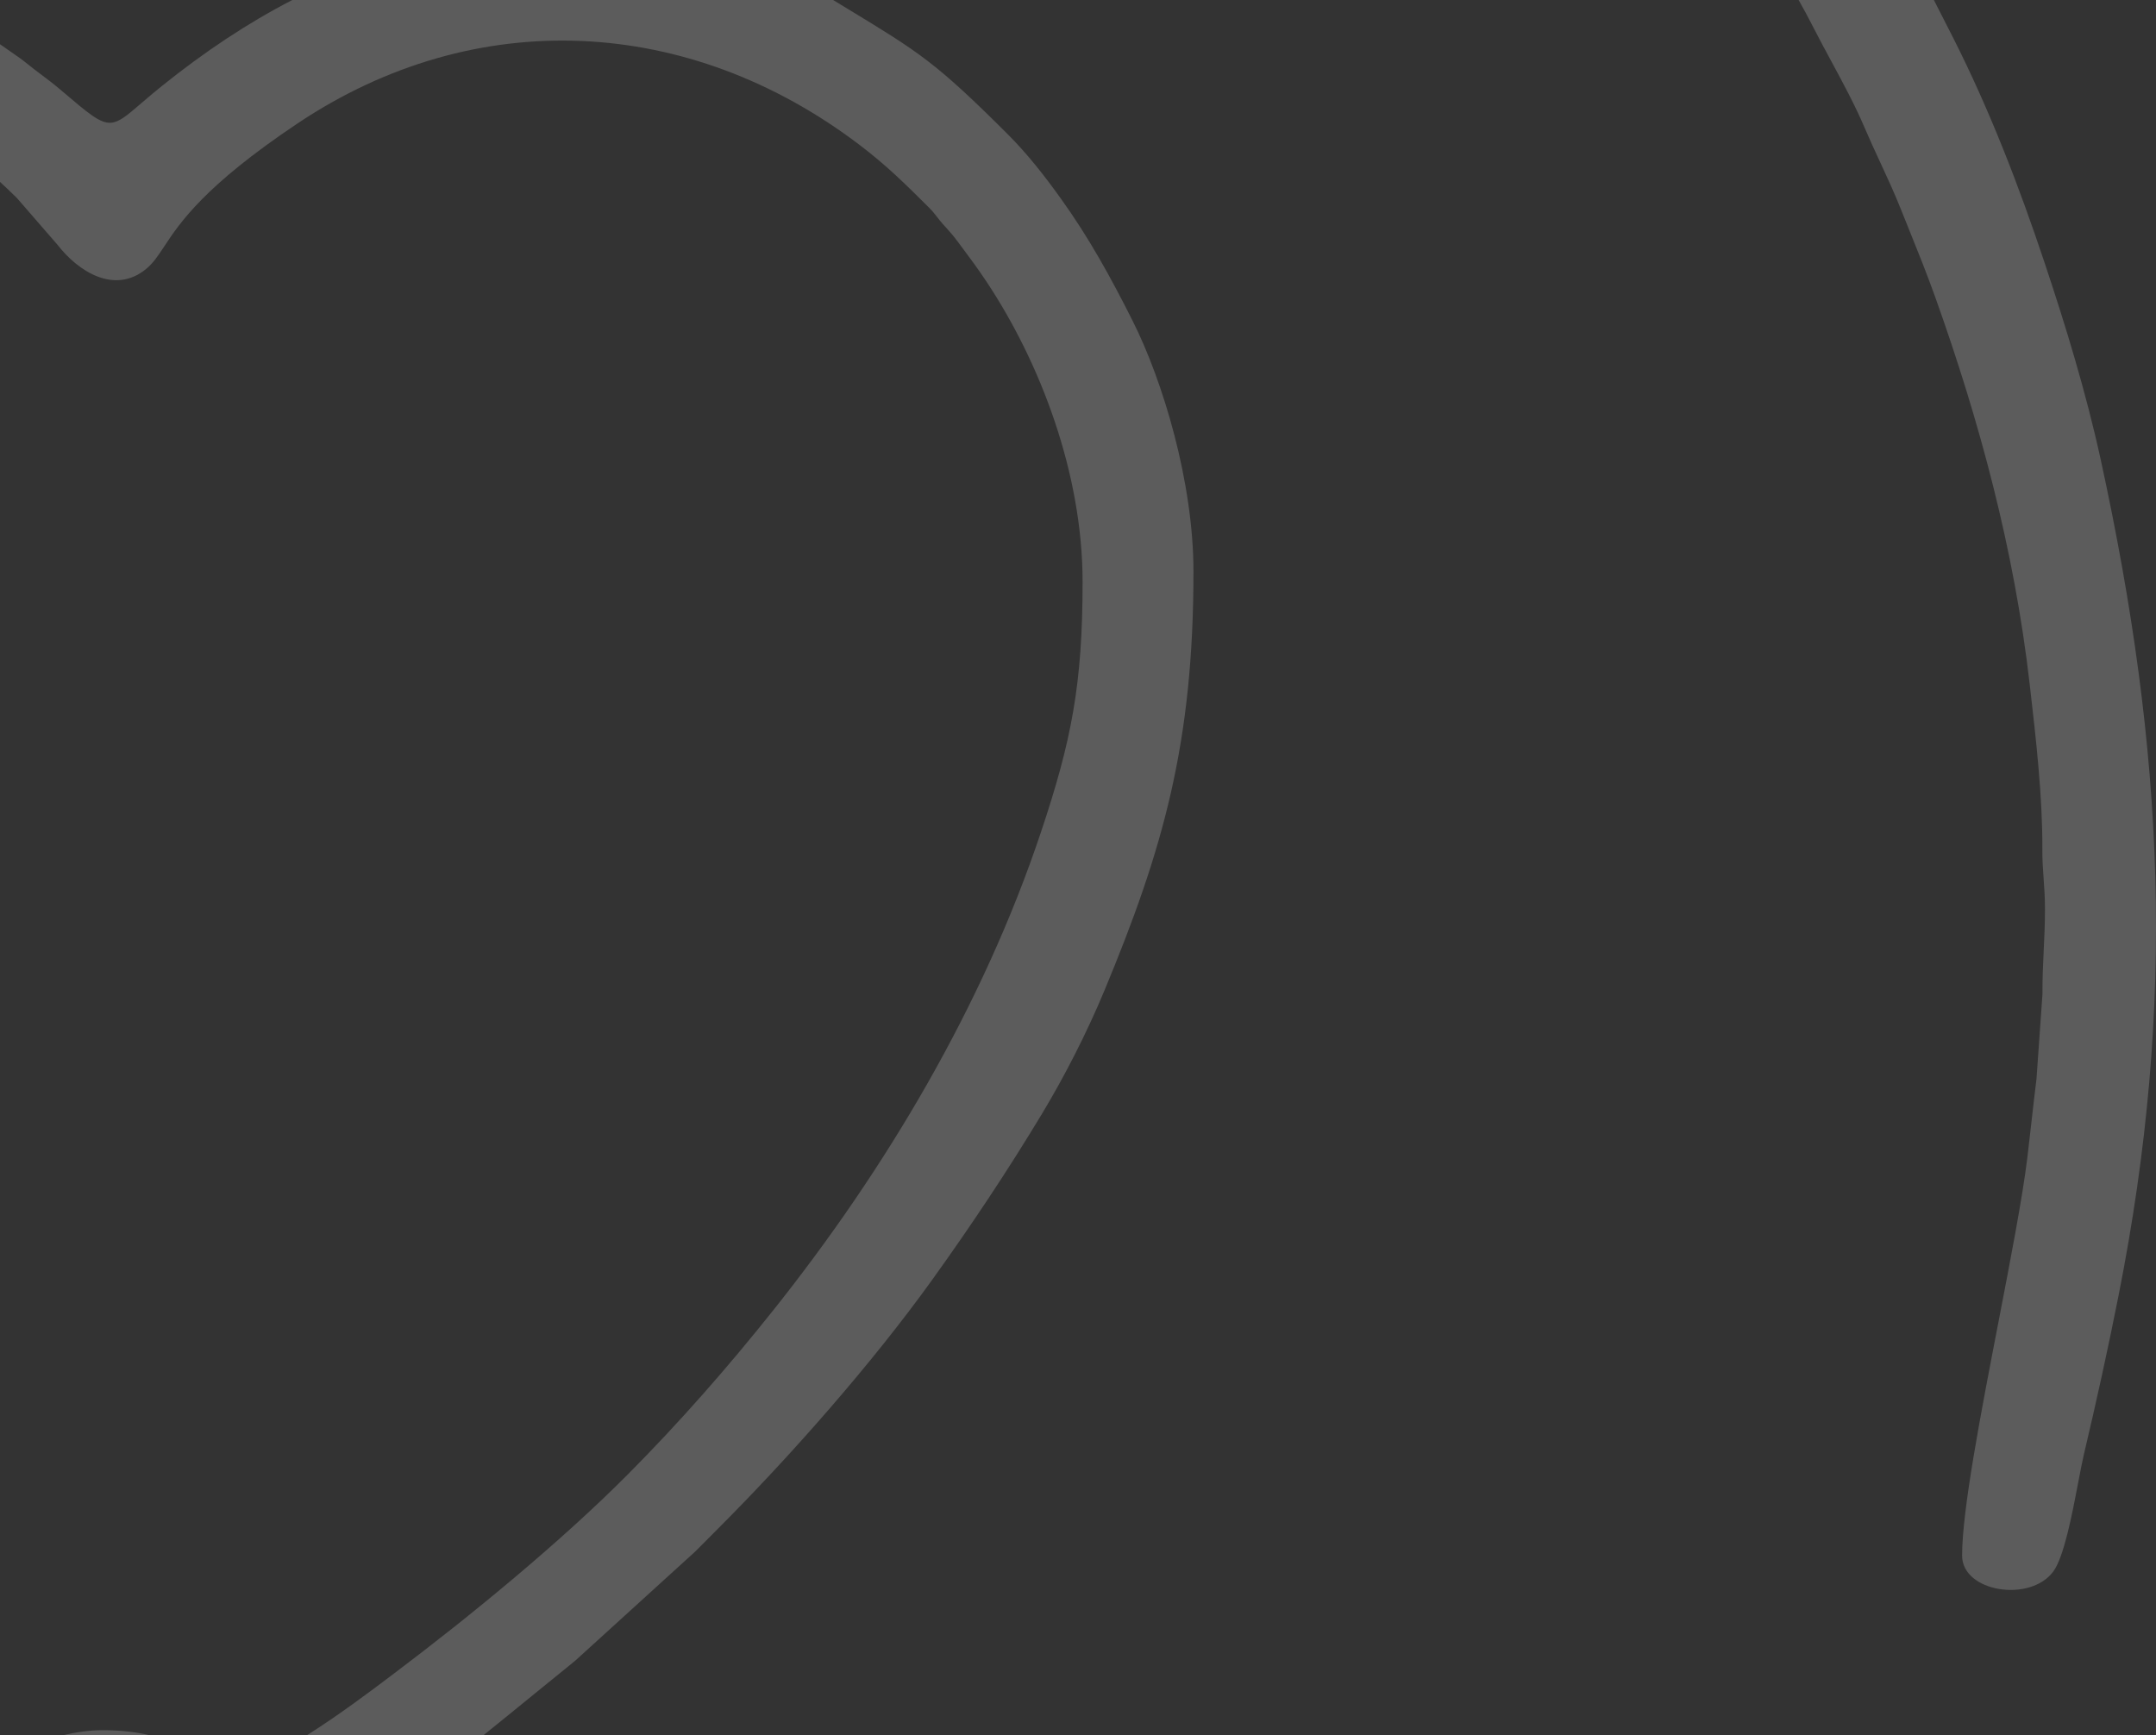 <svg width="241" height="194" viewBox="0 0 241 194" fill="none" xmlns="http://www.w3.org/2000/svg">
<rect x="0" y="0" width="241" height="194" fill="#333333" stroke="none"/>
<path fill-rule="evenodd" clip-rule="evenodd" d="M216.171 0H201.052C201.601 0.97 202.134 1.95 202.638 2.946C203.299 4.247 203.996 5.537 204.694 6.829L204.694 6.829C206.008 9.262 207.327 11.701 208.411 14.238C208.99 15.594 209.577 16.86 210.16 18.118L210.161 18.119C210.957 19.837 211.747 21.543 212.505 23.447C212.844 24.298 213.176 25.122 213.504 25.935C214.469 28.326 215.394 30.619 216.324 33.221C221.262 47.043 225.146 61.398 226.877 76.452L226.921 76.835V76.835C227.589 82.642 228.33 89.082 228.296 94.983C228.289 96.163 228.362 97.161 228.436 98.19L228.436 98.19C228.512 99.232 228.589 100.304 228.589 101.628C228.589 103.328 228.519 104.785 228.448 106.247C228.374 107.789 228.299 109.335 228.307 111.175L227.64 120.628C227.449 122.13 227.257 123.839 227.067 125.526L227.067 125.527L227.067 125.53L227.067 125.531L227.066 125.532L227.066 125.533C226.914 126.889 226.764 128.229 226.616 129.435C226.066 133.929 224.755 140.721 223.393 147.771C221.413 158.026 219.326 168.828 219.326 173.903C219.326 177.968 226.912 179.183 229.511 175.69C230.714 174.074 231.633 169.252 232.317 165.669C232.548 164.456 232.752 163.384 232.931 162.628C234.314 156.788 235.617 150.88 236.816 144.825C243.317 112.005 241.925 83.989 234.835 51.447C233.177 43.836 230.875 36.354 228.553 29.391C225.665 20.733 222.423 12.345 218.362 4.299C217.637 2.861 216.907 1.427 216.171 0ZM32.678 0H93.126C93.714 0.358 94.271 0.696 94.8 1.017C102.717 5.825 104.571 6.95 112.582 14.941C114.836 17.189 116.726 19.614 118.586 22.202C121.73 26.579 124.149 30.985 126.588 35.828C129.993 42.589 133.407 53.894 133.407 63.906C133.407 83.088 130.009 94.975 123.443 110.759C121.509 115.407 119.031 120.272 116.459 124.538C112.608 130.926 108.548 137.02 104.174 143.108C97.504 152.391 88.413 162.729 80.3 170.848C79.914 171.235 79.564 171.588 79.221 171.936L79.219 171.938L79.217 171.939C78.731 172.43 78.258 172.909 77.711 173.45L64.273 185.674C62.624 187.003 60.986 188.339 59.351 189.673C57.575 191.121 55.802 192.567 54.021 194H34.279C37.863 191.747 41.568 188.951 43.591 187.424C43.757 187.298 43.912 187.181 44.054 187.074C52.532 180.689 62.662 172.391 70.212 164.792C75.96 159.007 81.371 152.836 86.463 146.44C98.93 130.781 109.838 112.538 116.366 93.004C119.763 82.84 121.013 76.518 121.013 65.06C121.013 52.926 116.292 40.521 110.233 31.427C109.282 29.999 108.494 28.942 107.552 27.677L107.546 27.67C107.4 27.474 107.251 27.273 107.096 27.066C106.543 26.322 106.256 26.003 105.796 25.494C105.673 25.358 105.537 25.208 105.381 25.032C105.105 24.723 104.917 24.479 104.737 24.245L104.737 24.245C104.483 23.915 104.245 23.606 103.795 23.158C101.162 20.536 99.087 18.48 96.063 16.185C77.085 1.778 53.208 0.438 33.214 13.829C22.814 20.796 20.089 24.925 18.354 27.556C17.657 28.611 17.12 29.425 16.311 30.085C12.785 32.956 8.726 30.325 6.457 27.399L1.902 22.15C1.275 21.53 0.641 20.924 0 20.332V4.945C0.002 4.946 0.004 4.948 0.006 4.949L0.006 4.949C0.566 5.345 1.134 5.746 1.741 6.158C2.353 6.572 2.808 6.936 3.289 7.32C3.615 7.581 3.953 7.85 4.36 8.152C5.223 8.793 5.97 9.358 6.785 10.052L6.955 10.196L6.955 10.196C9.908 12.711 11.192 13.804 12.397 13.723C13.323 13.661 14.203 12.905 15.759 11.569C16.398 11.019 17.152 10.372 18.07 9.634C22.825 5.813 27.648 2.589 32.678 0ZM6.982 194H16.79C15.345 193.65 13.621 193.42 11.483 193.42C10.055 193.42 8.519 193.622 6.982 194Z" fill="white" fill-opacity="0.2"/>
</svg>

